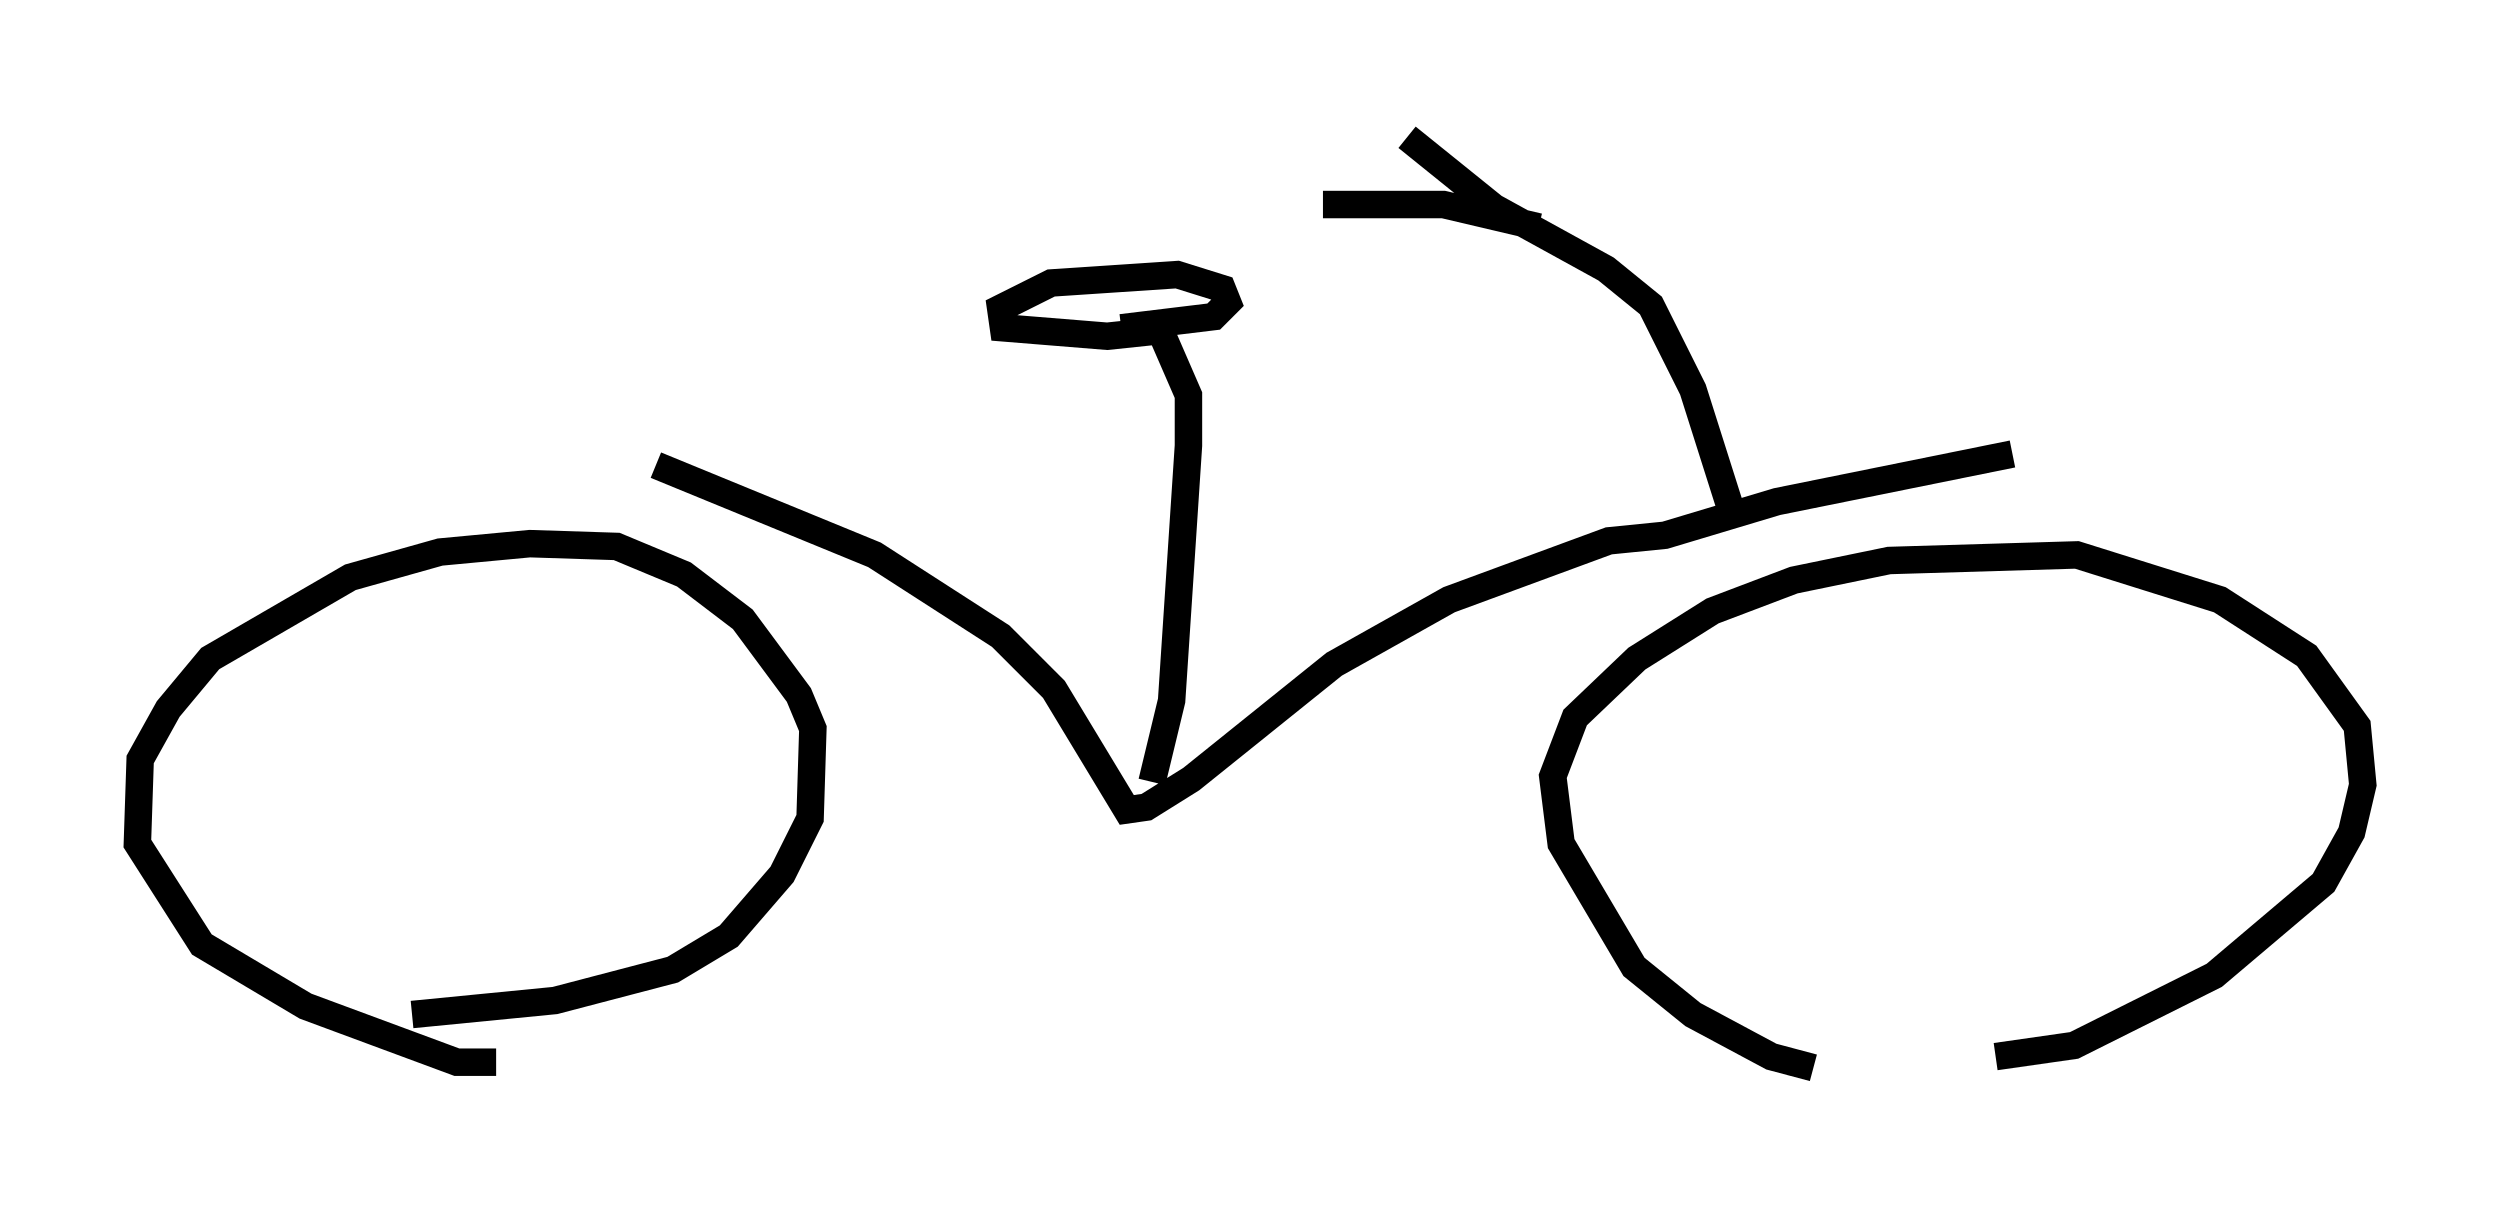 <?xml version="1.0" encoding="utf-8" ?>
<svg baseProfile="full" height="43.892" version="1.1" width="91.055" xmlns="http://www.w3.org/2000/svg" xmlns:ev="http://www.w3.org/2001/xml-events" xmlns:xlink="http://www.w3.org/1999/xlink"><defs /><rect fill="white" height="43.892" width="91.055" x="0" y="0" /><path d="M79.522, 38.79 m-13.475, 0.102 l-1.531, -0.408 -2.858, -1.531 l-2.144, -1.735 -2.654, -4.492 l-0.306, -2.45 0.817, -2.144 l2.246, -2.144 2.756, -1.735 l2.96, -1.123 3.471, -0.715 l6.84, -0.204 5.206, 1.633 l3.165, 2.042 1.838, 2.552 l0.204, 2.144 -0.408, 1.735 l-1.021, 1.838 -3.981, 3.369 l-5.104, 2.552 -2.858, 0.408 m-54.615, 0.204 l-1.429, 0.0 -5.513, -2.042 l-3.777, -2.246 -2.348, -3.675 l0.102, -3.063 1.021, -1.838 l1.531, -1.838 5.104, -2.96 l3.267, -0.919 3.267, -0.306 l3.165, 0.102 2.45, 1.021 l2.144, 1.633 2.042, 2.756 l0.51, 1.225 -0.102, 3.267 l-1.021, 2.042 -1.94, 2.246 l-2.042, 1.225 -4.288, 1.123 l-5.206, 0.51 m8.881, -20.009 l7.963, 3.267 4.594, 2.96 l1.94, 1.94 2.654, 4.39 l0.715, -0.102 1.633, -1.021 l5.206, -4.185 4.185, -2.348 l5.819, -2.144 2.042, -0.204 l4.083, -1.225 8.575, -1.735 m-10.311, 1.838 l-1.327, -4.185 -1.531, -3.063 l-1.633, -1.327 -4.083, -2.246 l-3.165, -2.552 m4.798, 3.267 l-3.471, -0.817 -4.39, 0.0 m-6.227, 21.029 l0.715, -2.96 0.613, -9.29 l0.0, -1.838 -1.021, -2.348 m0.0, 0.0 l-1.94, 0.204 -3.777, -0.306 l-0.102, -0.715 1.838, -0.919 l4.594, -0.306 1.633, 0.51 l0.204, 0.51 -0.51, 0.51 l-3.369, 0.408 " fill="none" stroke="black" stroke-width="1" /></svg>